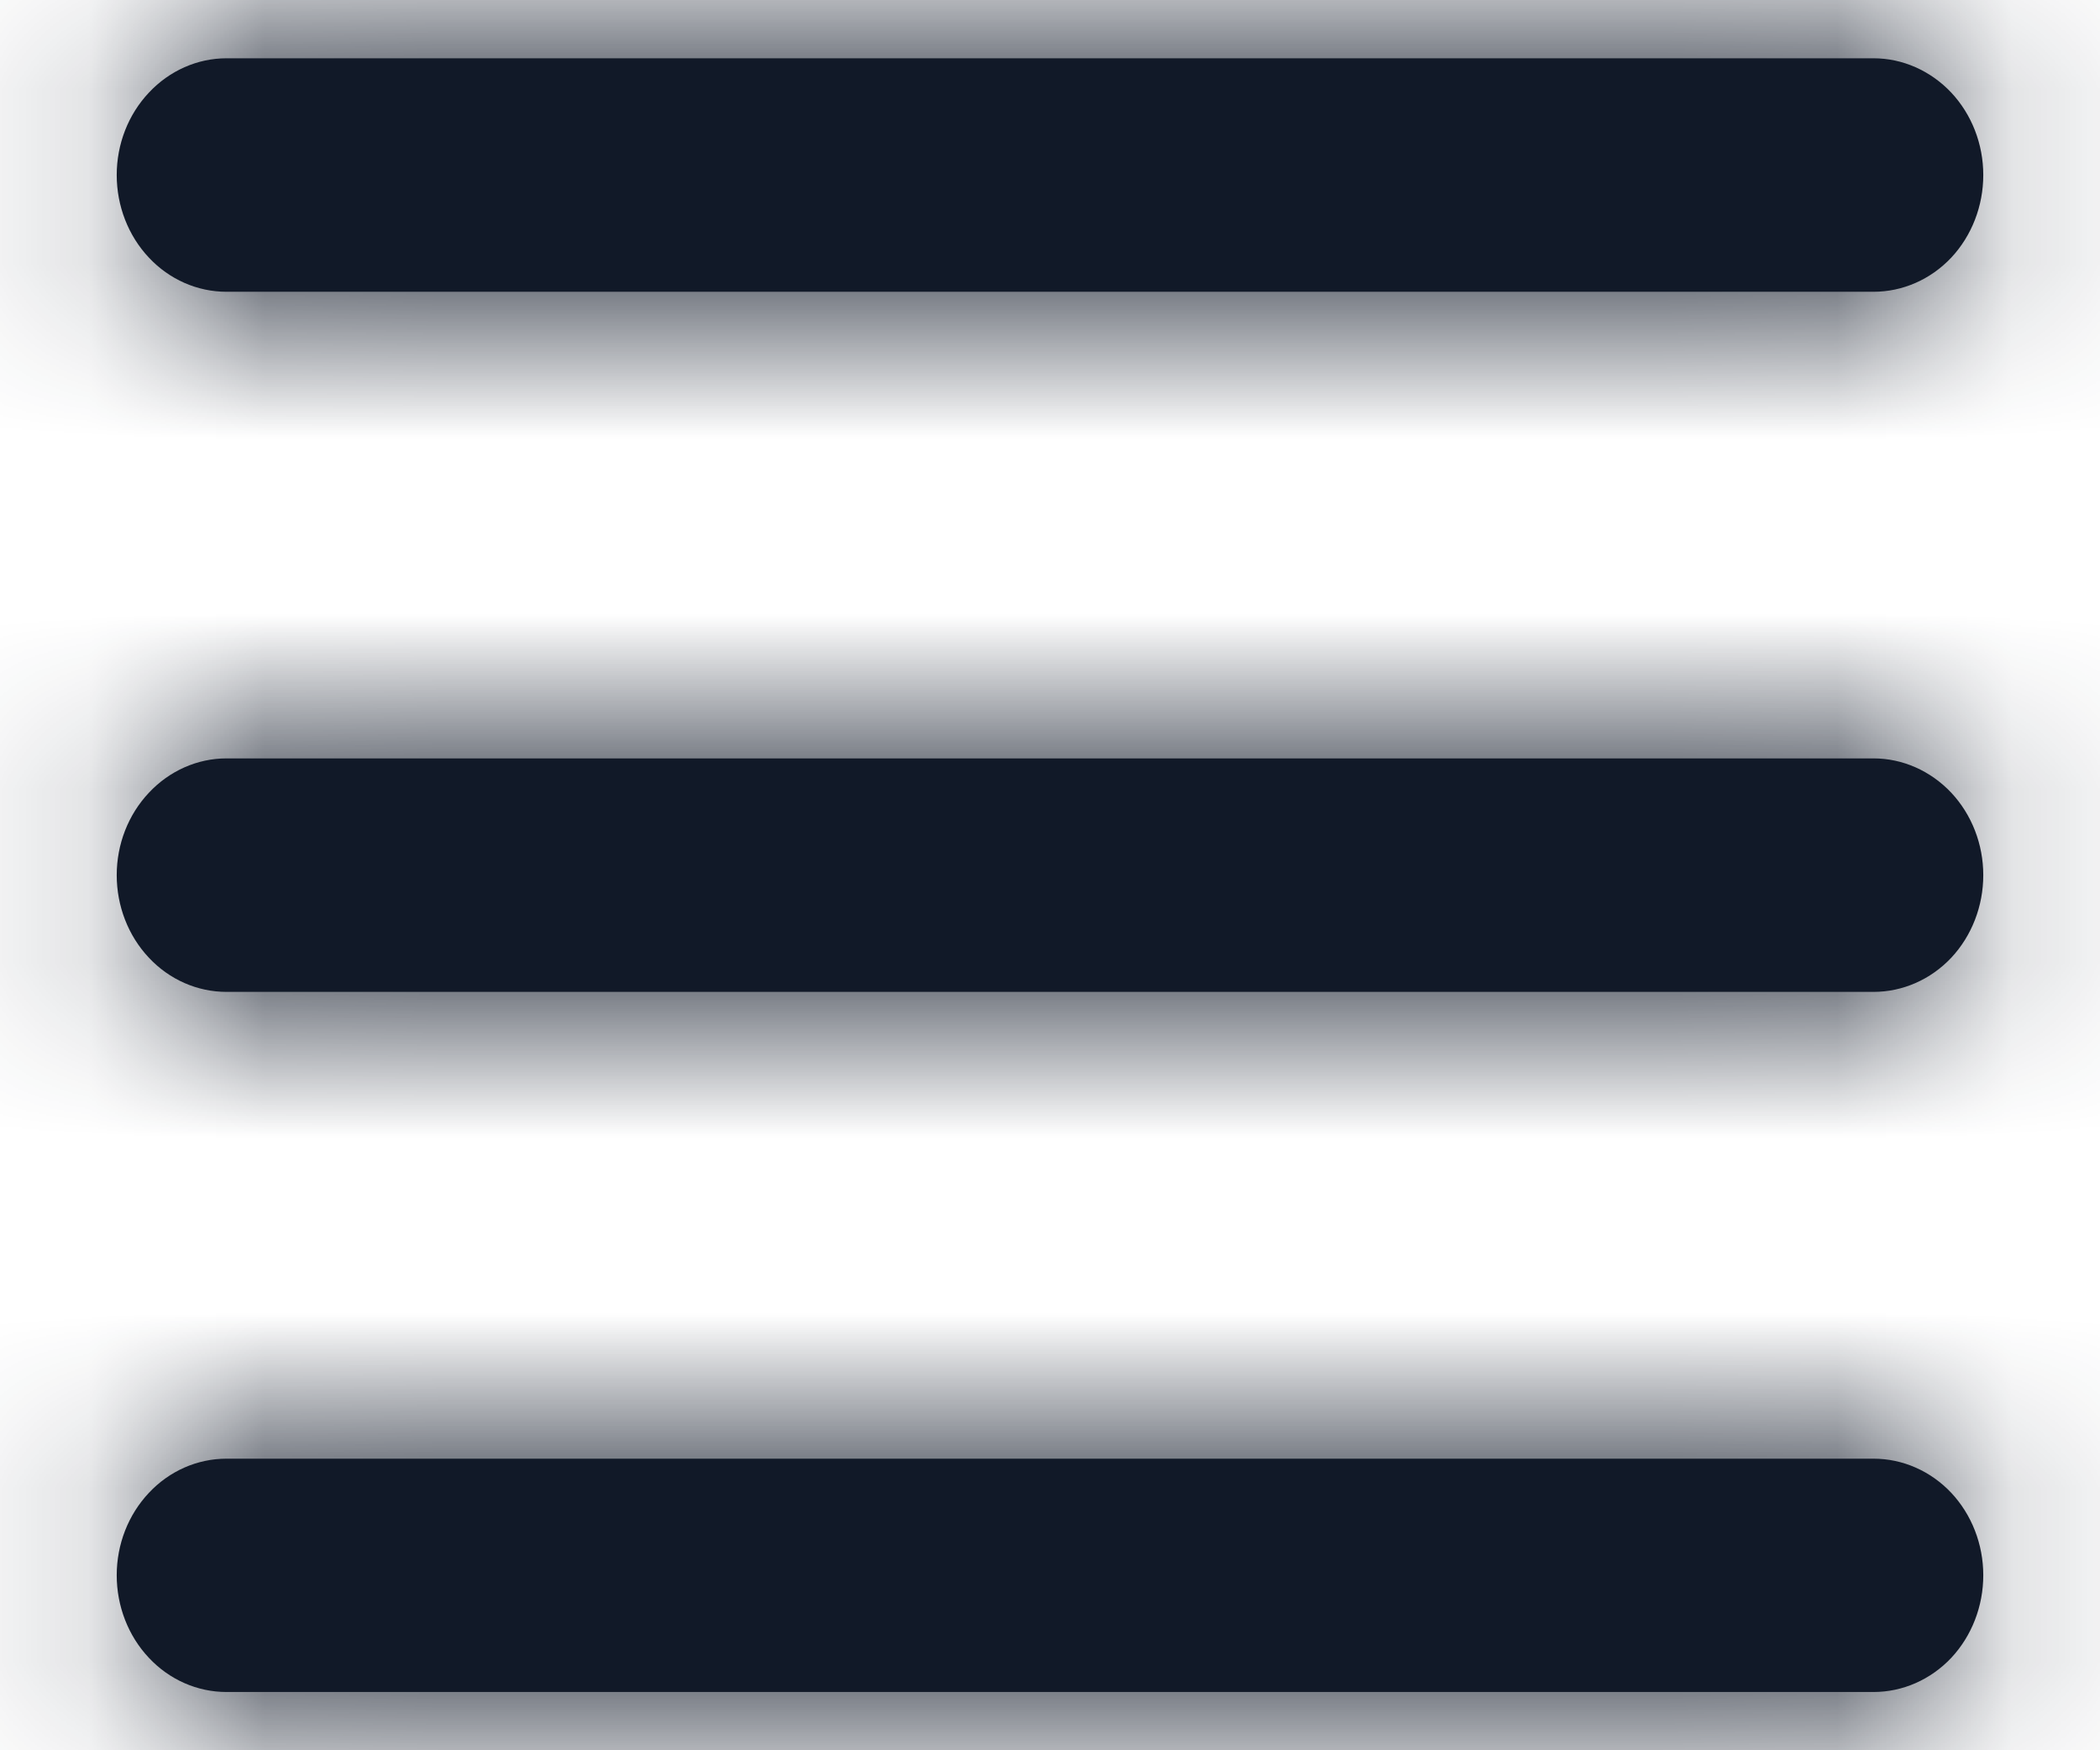 <svg width="12" height="10" viewBox="0 0 12 10" fill="none" xmlns="http://www.w3.org/2000/svg">
<mask id="path-1-inside-1_3099_69658" fill="white">
<path d="M10.706 1.667H1.294C1.128 1.667 0.968 1.597 0.851 1.472C0.733 1.347 0.667 1.177 0.667 1C0.667 0.823 0.733 0.654 0.851 0.529C0.968 0.404 1.128 0.333 1.294 0.333H10.706C10.872 0.333 11.032 0.404 11.15 0.529C11.267 0.654 11.333 0.823 11.333 1C11.333 1.177 11.267 1.347 11.15 1.472C11.032 1.597 10.872 1.667 10.706 1.667Z"/>
<path d="M10.706 5.667H1.294C1.128 5.667 0.968 5.597 0.851 5.472C0.733 5.347 0.667 5.177 0.667 5C0.667 4.823 0.733 4.654 0.851 4.529C0.968 4.404 1.128 4.333 1.294 4.333H10.706C10.872 4.333 11.032 4.404 11.15 4.529C11.267 4.654 11.333 4.823 11.333 5C11.333 5.177 11.267 5.347 11.15 5.472C11.032 5.597 10.872 5.667 10.706 5.667Z"/>
<path d="M10.706 9.667H1.294C1.128 9.667 0.968 9.597 0.851 9.472C0.733 9.347 0.667 9.177 0.667 9C0.667 8.823 0.733 8.654 0.851 8.529C0.968 8.404 1.128 8.334 1.294 8.334H10.706C10.872 8.334 11.032 8.404 11.15 8.529C11.267 8.654 11.333 8.823 11.333 9C11.333 9.177 11.267 9.347 11.15 9.472C11.032 9.597 10.872 9.667 10.706 9.667Z"/>
</mask>
<path d="M10.706 1.667H1.294C1.128 1.667 0.968 1.597 0.851 1.472C0.733 1.347 0.667 1.177 0.667 1C0.667 0.823 0.733 0.654 0.851 0.529C0.968 0.404 1.128 0.333 1.294 0.333H10.706C10.872 0.333 11.032 0.404 11.15 0.529C11.267 0.654 11.333 0.823 11.333 1C11.333 1.177 11.267 1.347 11.15 1.472C11.032 1.597 10.872 1.667 10.706 1.667Z" fill="#111928"/>
<path d="M10.706 5.667H1.294C1.128 5.667 0.968 5.597 0.851 5.472C0.733 5.347 0.667 5.177 0.667 5C0.667 4.823 0.733 4.654 0.851 4.529C0.968 4.404 1.128 4.333 1.294 4.333H10.706C10.872 4.333 11.032 4.404 11.15 4.529C11.267 4.654 11.333 4.823 11.333 5C11.333 5.177 11.267 5.347 11.15 5.472C11.032 5.597 10.872 5.667 10.706 5.667Z" fill="#111928"/>
<path d="M10.706 9.667H1.294C1.128 9.667 0.968 9.597 0.851 9.472C0.733 9.347 0.667 9.177 0.667 9C0.667 8.823 0.733 8.654 0.851 8.529C0.968 8.404 1.128 8.334 1.294 8.334H10.706C10.872 8.334 11.032 8.404 11.15 8.529C11.267 8.654 11.333 8.823 11.333 9C11.333 9.177 11.267 9.347 11.15 9.472C11.032 9.597 10.872 9.667 10.706 9.667Z" fill="#111928"/>
<path d="M0.851 1.472L1.943 0.444L1.943 0.444L0.851 1.472ZM0.851 0.529L1.943 1.557H1.943L0.851 0.529ZM1.294 0.333V1.833V0.333ZM11.15 0.529L10.057 1.557L11.15 0.529ZM0.851 5.472L1.943 4.444H1.943L0.851 5.472ZM0.851 4.529L1.943 5.557H1.943L0.851 4.529ZM11.15 4.529L10.057 5.557L11.15 4.529ZM0.851 9.472L1.943 8.444L1.943 8.444L0.851 9.472ZM0.851 8.529L1.943 9.557H1.943L0.851 8.529ZM11.15 8.529L10.057 9.557L11.15 8.529ZM10.706 0.167H1.294V3.167H10.706V0.167ZM1.294 0.167C1.556 0.167 1.787 0.278 1.943 0.444L-0.242 2.5C0.149 2.915 0.7 3.167 1.294 3.167V0.167ZM1.943 0.444C2.096 0.606 2.167 0.808 2.167 1H-0.833C-0.833 1.546 -0.63 2.087 -0.242 2.5L1.943 0.444ZM2.167 1C2.167 1.193 2.096 1.395 1.943 1.557L-0.242 -0.499C-0.63 -0.087 -0.833 0.454 -0.833 1H2.167ZM1.943 1.557C1.787 1.722 1.556 1.833 1.294 1.833V-1.167C0.7 -1.167 0.149 -0.915 -0.242 -0.499L1.943 1.557ZM1.294 1.833H10.706V-1.167H1.294V1.833ZM10.706 1.833C10.444 1.833 10.213 1.722 10.057 1.557L12.242 -0.499C11.851 -0.915 11.301 -1.167 10.706 -1.167V1.833ZM10.057 1.557C9.905 1.395 9.833 1.193 9.833 1H12.833C12.833 0.454 12.63 -0.087 12.242 -0.499L10.057 1.557ZM9.833 1C9.833 0.808 9.905 0.606 10.057 0.444L12.242 2.5C12.63 2.087 12.833 1.546 12.833 1H9.833ZM10.057 0.444C10.213 0.278 10.444 0.167 10.706 0.167V3.167C11.301 3.167 11.851 2.915 12.242 2.5L10.057 0.444ZM10.706 4.167H1.294V7.167H10.706V4.167ZM1.294 4.167C1.556 4.167 1.787 4.278 1.943 4.444L-0.242 6.5C0.149 6.915 0.7 7.167 1.294 7.167V4.167ZM1.943 4.444C2.096 4.606 2.167 4.808 2.167 5H-0.833C-0.833 5.546 -0.63 6.087 -0.242 6.5L1.943 4.444ZM2.167 5C2.167 5.193 2.096 5.395 1.943 5.557L-0.242 3.501C-0.63 3.913 -0.833 4.454 -0.833 5H2.167ZM1.943 5.557C1.787 5.722 1.556 5.833 1.294 5.833V2.833C0.7 2.833 0.149 3.085 -0.242 3.501L1.943 5.557ZM1.294 5.833H10.706V2.833H1.294V5.833ZM10.706 5.833C10.444 5.833 10.213 5.722 10.057 5.557L12.242 3.501C11.851 3.085 11.301 2.833 10.706 2.833V5.833ZM10.057 5.557C9.905 5.395 9.833 5.193 9.833 5H12.833C12.833 4.454 12.63 3.913 12.242 3.501L10.057 5.557ZM9.833 5C9.833 4.808 9.905 4.606 10.057 4.444L12.242 6.5C12.63 6.087 12.833 5.546 12.833 5H9.833ZM10.057 4.444C10.213 4.278 10.444 4.167 10.706 4.167V7.167C11.301 7.167 11.851 6.915 12.242 6.5L10.057 4.444ZM10.706 8.167H1.294V11.167H10.706V8.167ZM1.294 8.167C1.556 8.167 1.787 8.278 1.943 8.444L-0.242 10.5C0.149 10.915 0.7 11.167 1.294 11.167V8.167ZM1.943 8.444C2.096 8.606 2.167 8.807 2.167 9H-0.833C-0.833 9.546 -0.63 10.087 -0.242 10.5L1.943 8.444ZM2.167 9C2.167 9.193 2.096 9.395 1.943 9.557L-0.242 7.501C-0.63 7.913 -0.833 8.454 -0.833 9H2.167ZM1.943 9.557C1.787 9.722 1.556 9.834 1.294 9.834V6.833C0.7 6.833 0.149 7.085 -0.242 7.501L1.943 9.557ZM1.294 9.834H10.706V6.833H1.294V9.834ZM10.706 9.834C10.444 9.834 10.213 9.722 10.057 9.557L12.242 7.501C11.851 7.085 11.3 6.833 10.706 6.833V9.834ZM10.057 9.557C9.905 9.395 9.833 9.193 9.833 9H12.833C12.833 8.454 12.63 7.913 12.242 7.501L10.057 9.557ZM9.833 9C9.833 8.808 9.905 8.606 10.057 8.444L12.242 10.5C12.63 10.087 12.833 9.546 12.833 9H9.833ZM10.057 8.444C10.213 8.278 10.444 8.167 10.706 8.167V11.167C11.3 11.167 11.851 10.915 12.242 10.5L10.057 8.444Z" fill="#111928" mask="url(#path-1-inside-1_3099_69658)"/>
</svg>
